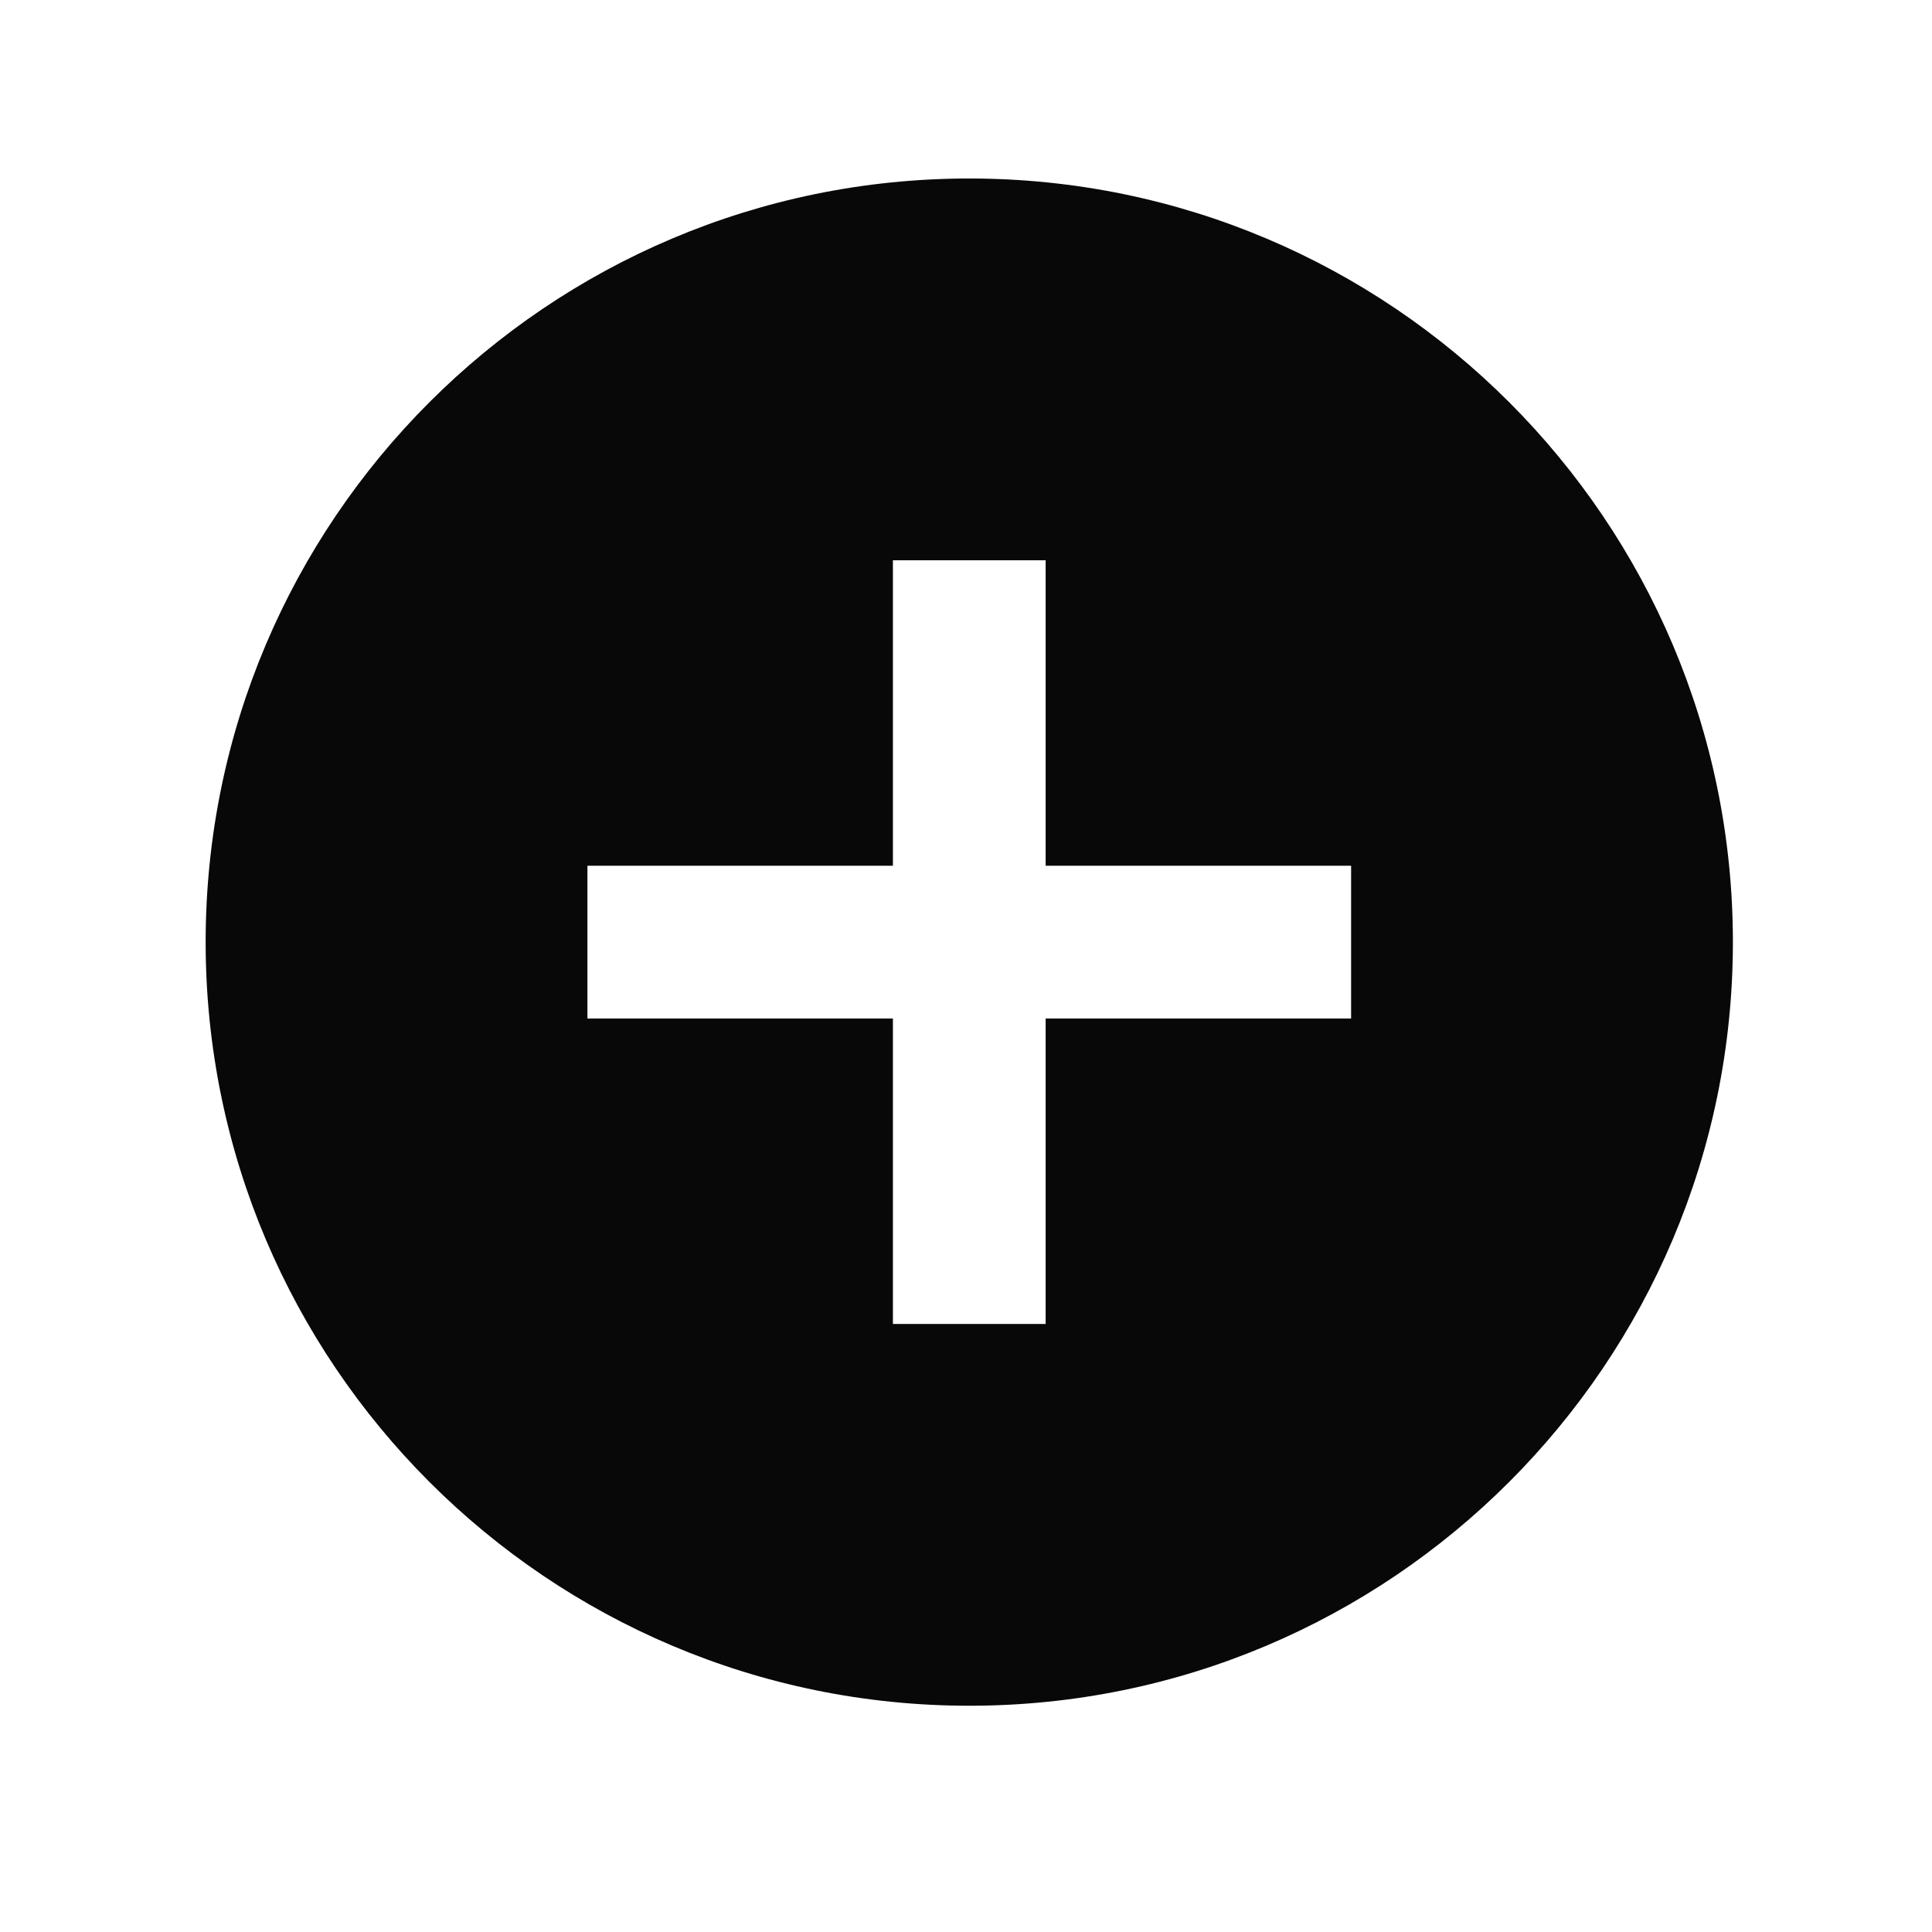 <svg width="18" height="18" viewBox="0 0 18 18" fill="none" xmlns="http://www.w3.org/2000/svg">
<g clip-path="url(#clip0_0_492)">
<path d="M9.031 1.663C5.104 1.663 1.916 4.85 1.916 8.777C1.916 12.704 5.104 15.892 9.031 15.892C12.958 15.892 16.145 12.704 16.145 8.777C16.145 4.85 12.958 1.663 9.031 1.663ZM12.588 9.489H9.742V12.335H8.319V9.489H5.473V8.066H8.319V5.22H9.742V8.066H12.588V9.489Z" fill="#080808"/>
</g>
<defs>
<clipPath id="clip0_0_492">
<rect width="17.075" height="17.075" fill="white" transform="translate(0.493 0.24)"/>
</clipPath>
</defs>
</svg>
